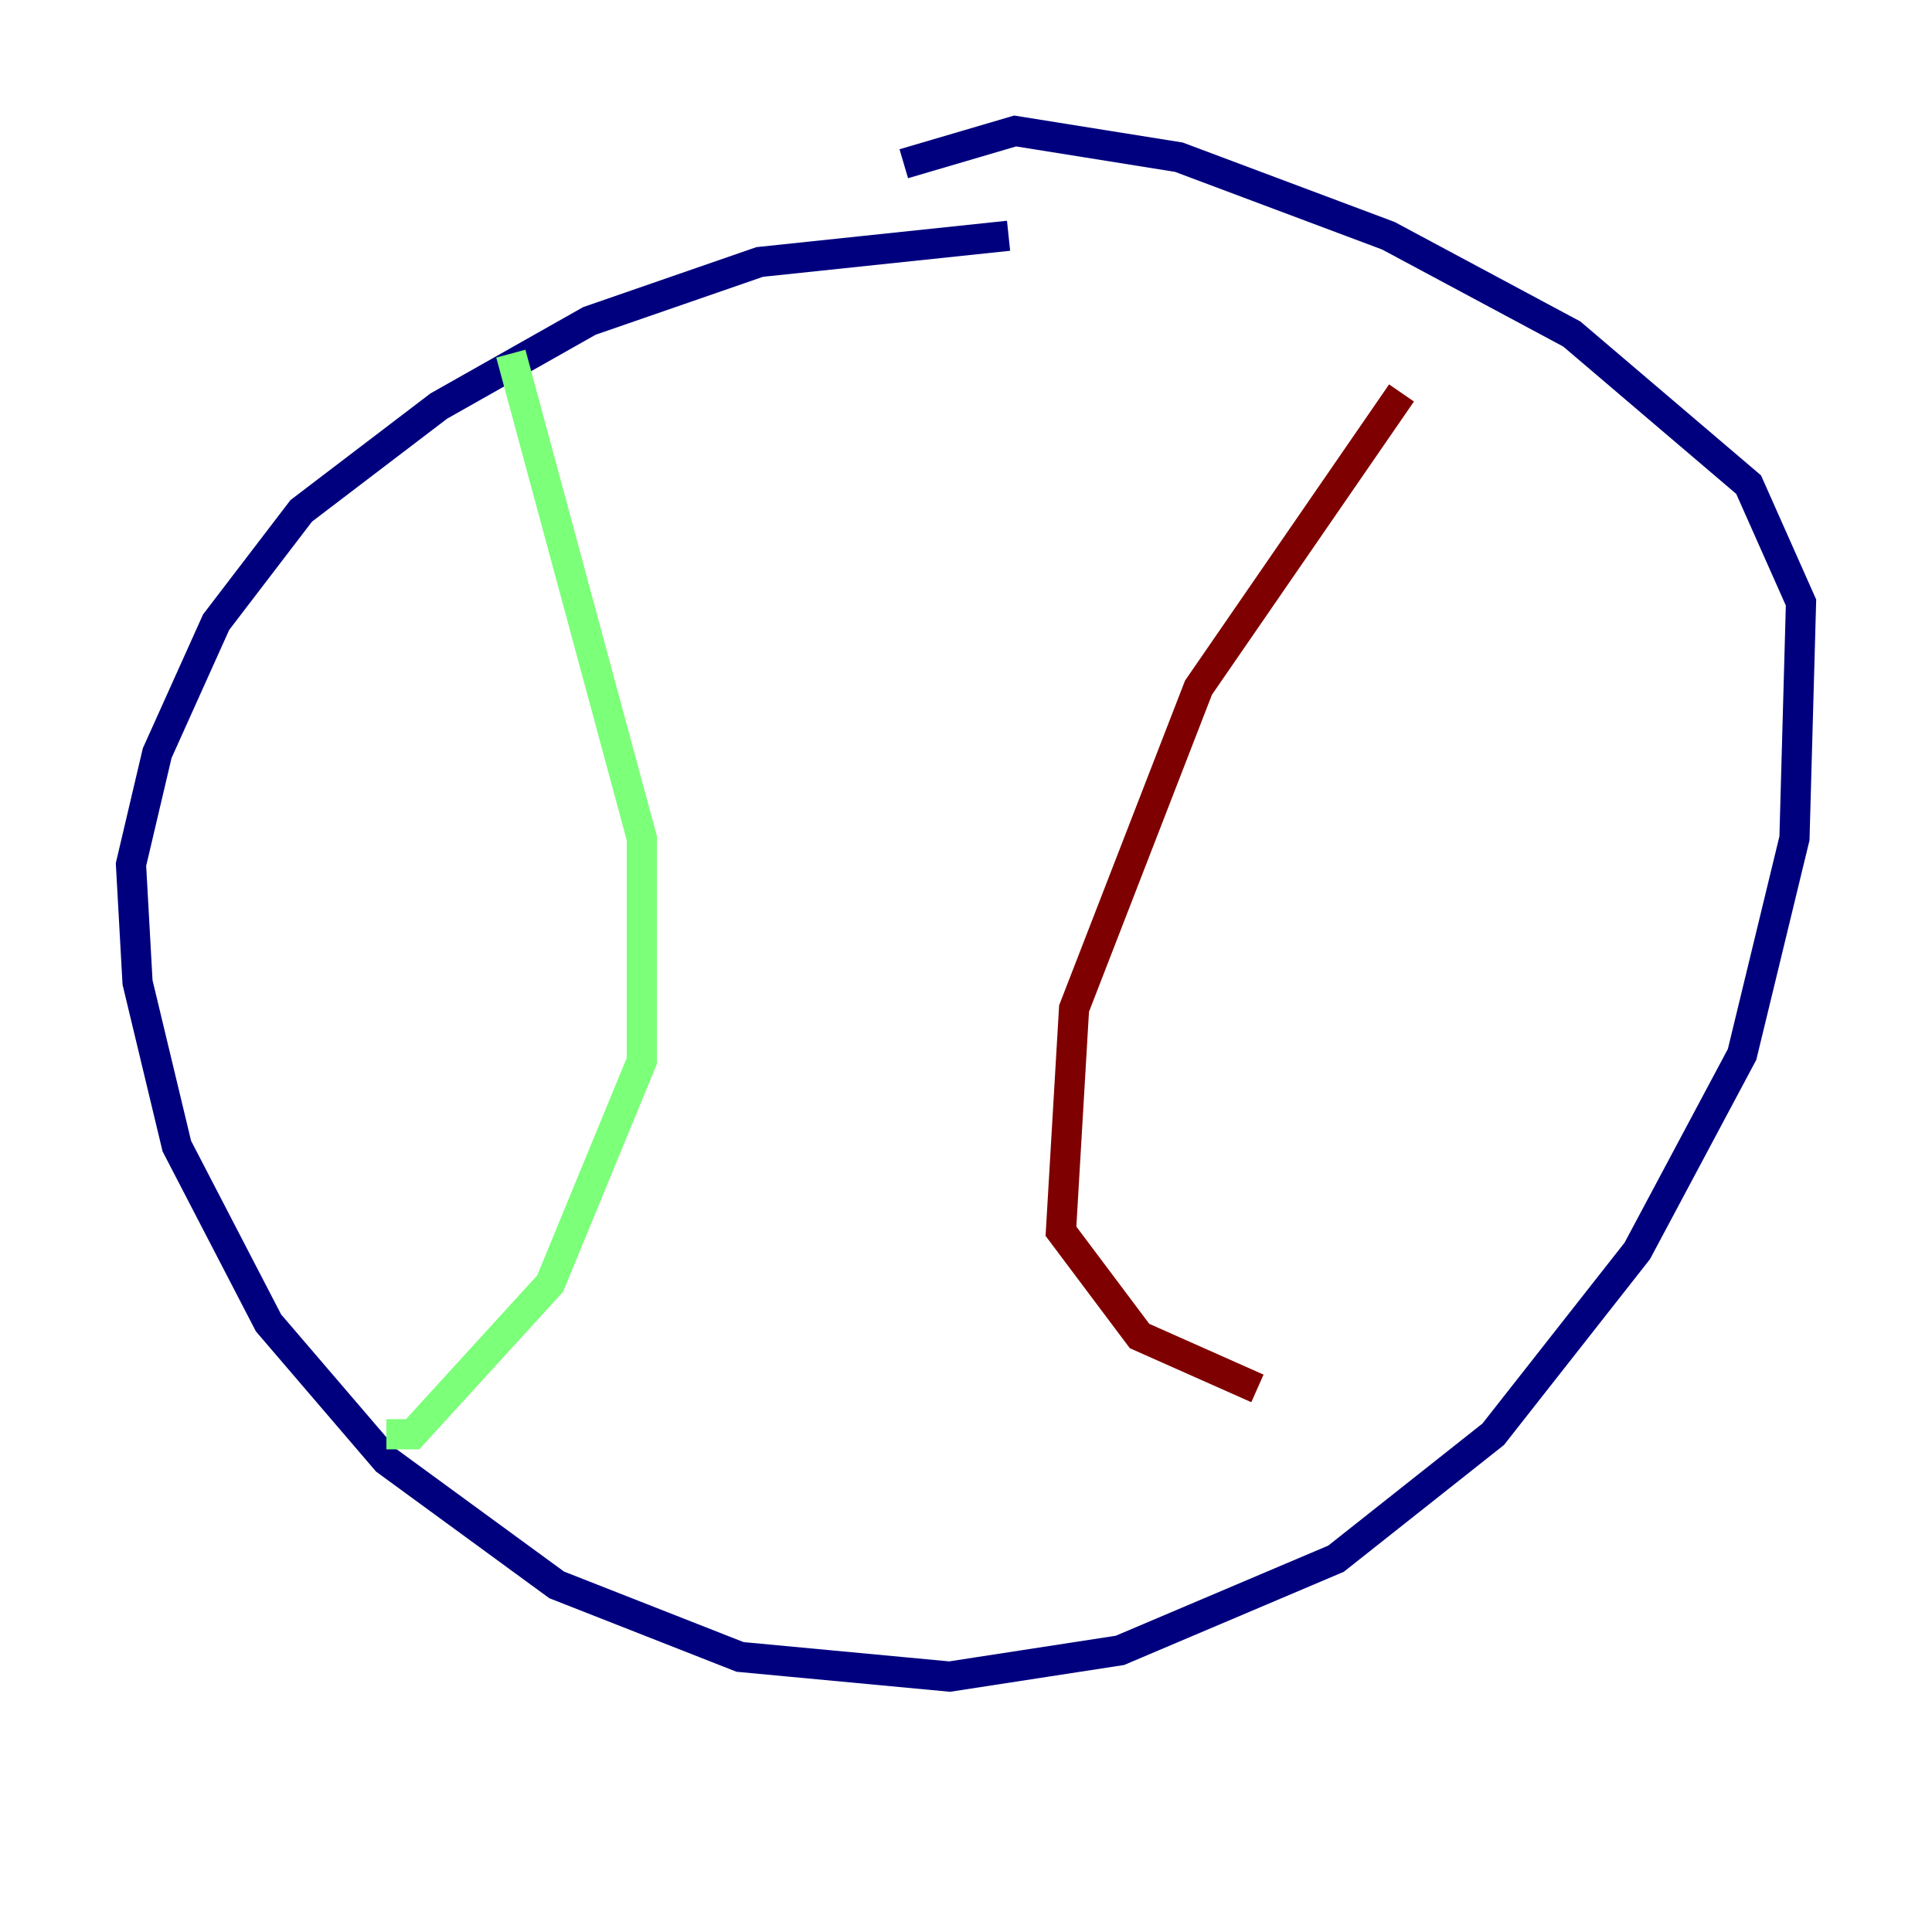 <?xml version="1.0" encoding="utf-8" ?>
<svg baseProfile="tiny" height="128" version="1.2" viewBox="0,0,128,128" width="128" xmlns="http://www.w3.org/2000/svg" xmlns:ev="http://www.w3.org/2001/xml-events" xmlns:xlink="http://www.w3.org/1999/xlink"><defs /><polyline fill="none" points="66.82,15.62 50.332,17.356 39.051,21.261 29.071,26.902 19.959,33.844 14.319,41.22 10.414,49.898 8.678,57.275 9.112,65.085 11.715,75.932 17.79,87.647 25.6,96.759 36.881,105.003 49.031,109.776 62.915,111.078 74.197,109.342 88.515,103.268 98.929,95.024 108.475,82.875 115.417,69.858 118.888,55.539 119.322,39.919 115.851,32.108 104.136,22.129 91.986,15.62 78.102,10.414 67.254,8.678 59.878,10.848" stroke="#00007f" stroke-width="2" /><polyline fill="none" points="33.844,23.43 42.522,55.539 42.522,70.291 36.447,85.044 27.336,95.024 25.6,95.024" stroke="#7cff79" stroke-width="2" /><polyline fill="none" points="92.854,26.034 79.403,45.559 71.159,66.82 70.291,81.573 75.498,88.515 83.308,91.986" stroke="#7f0000" stroke-width="2" /></svg>